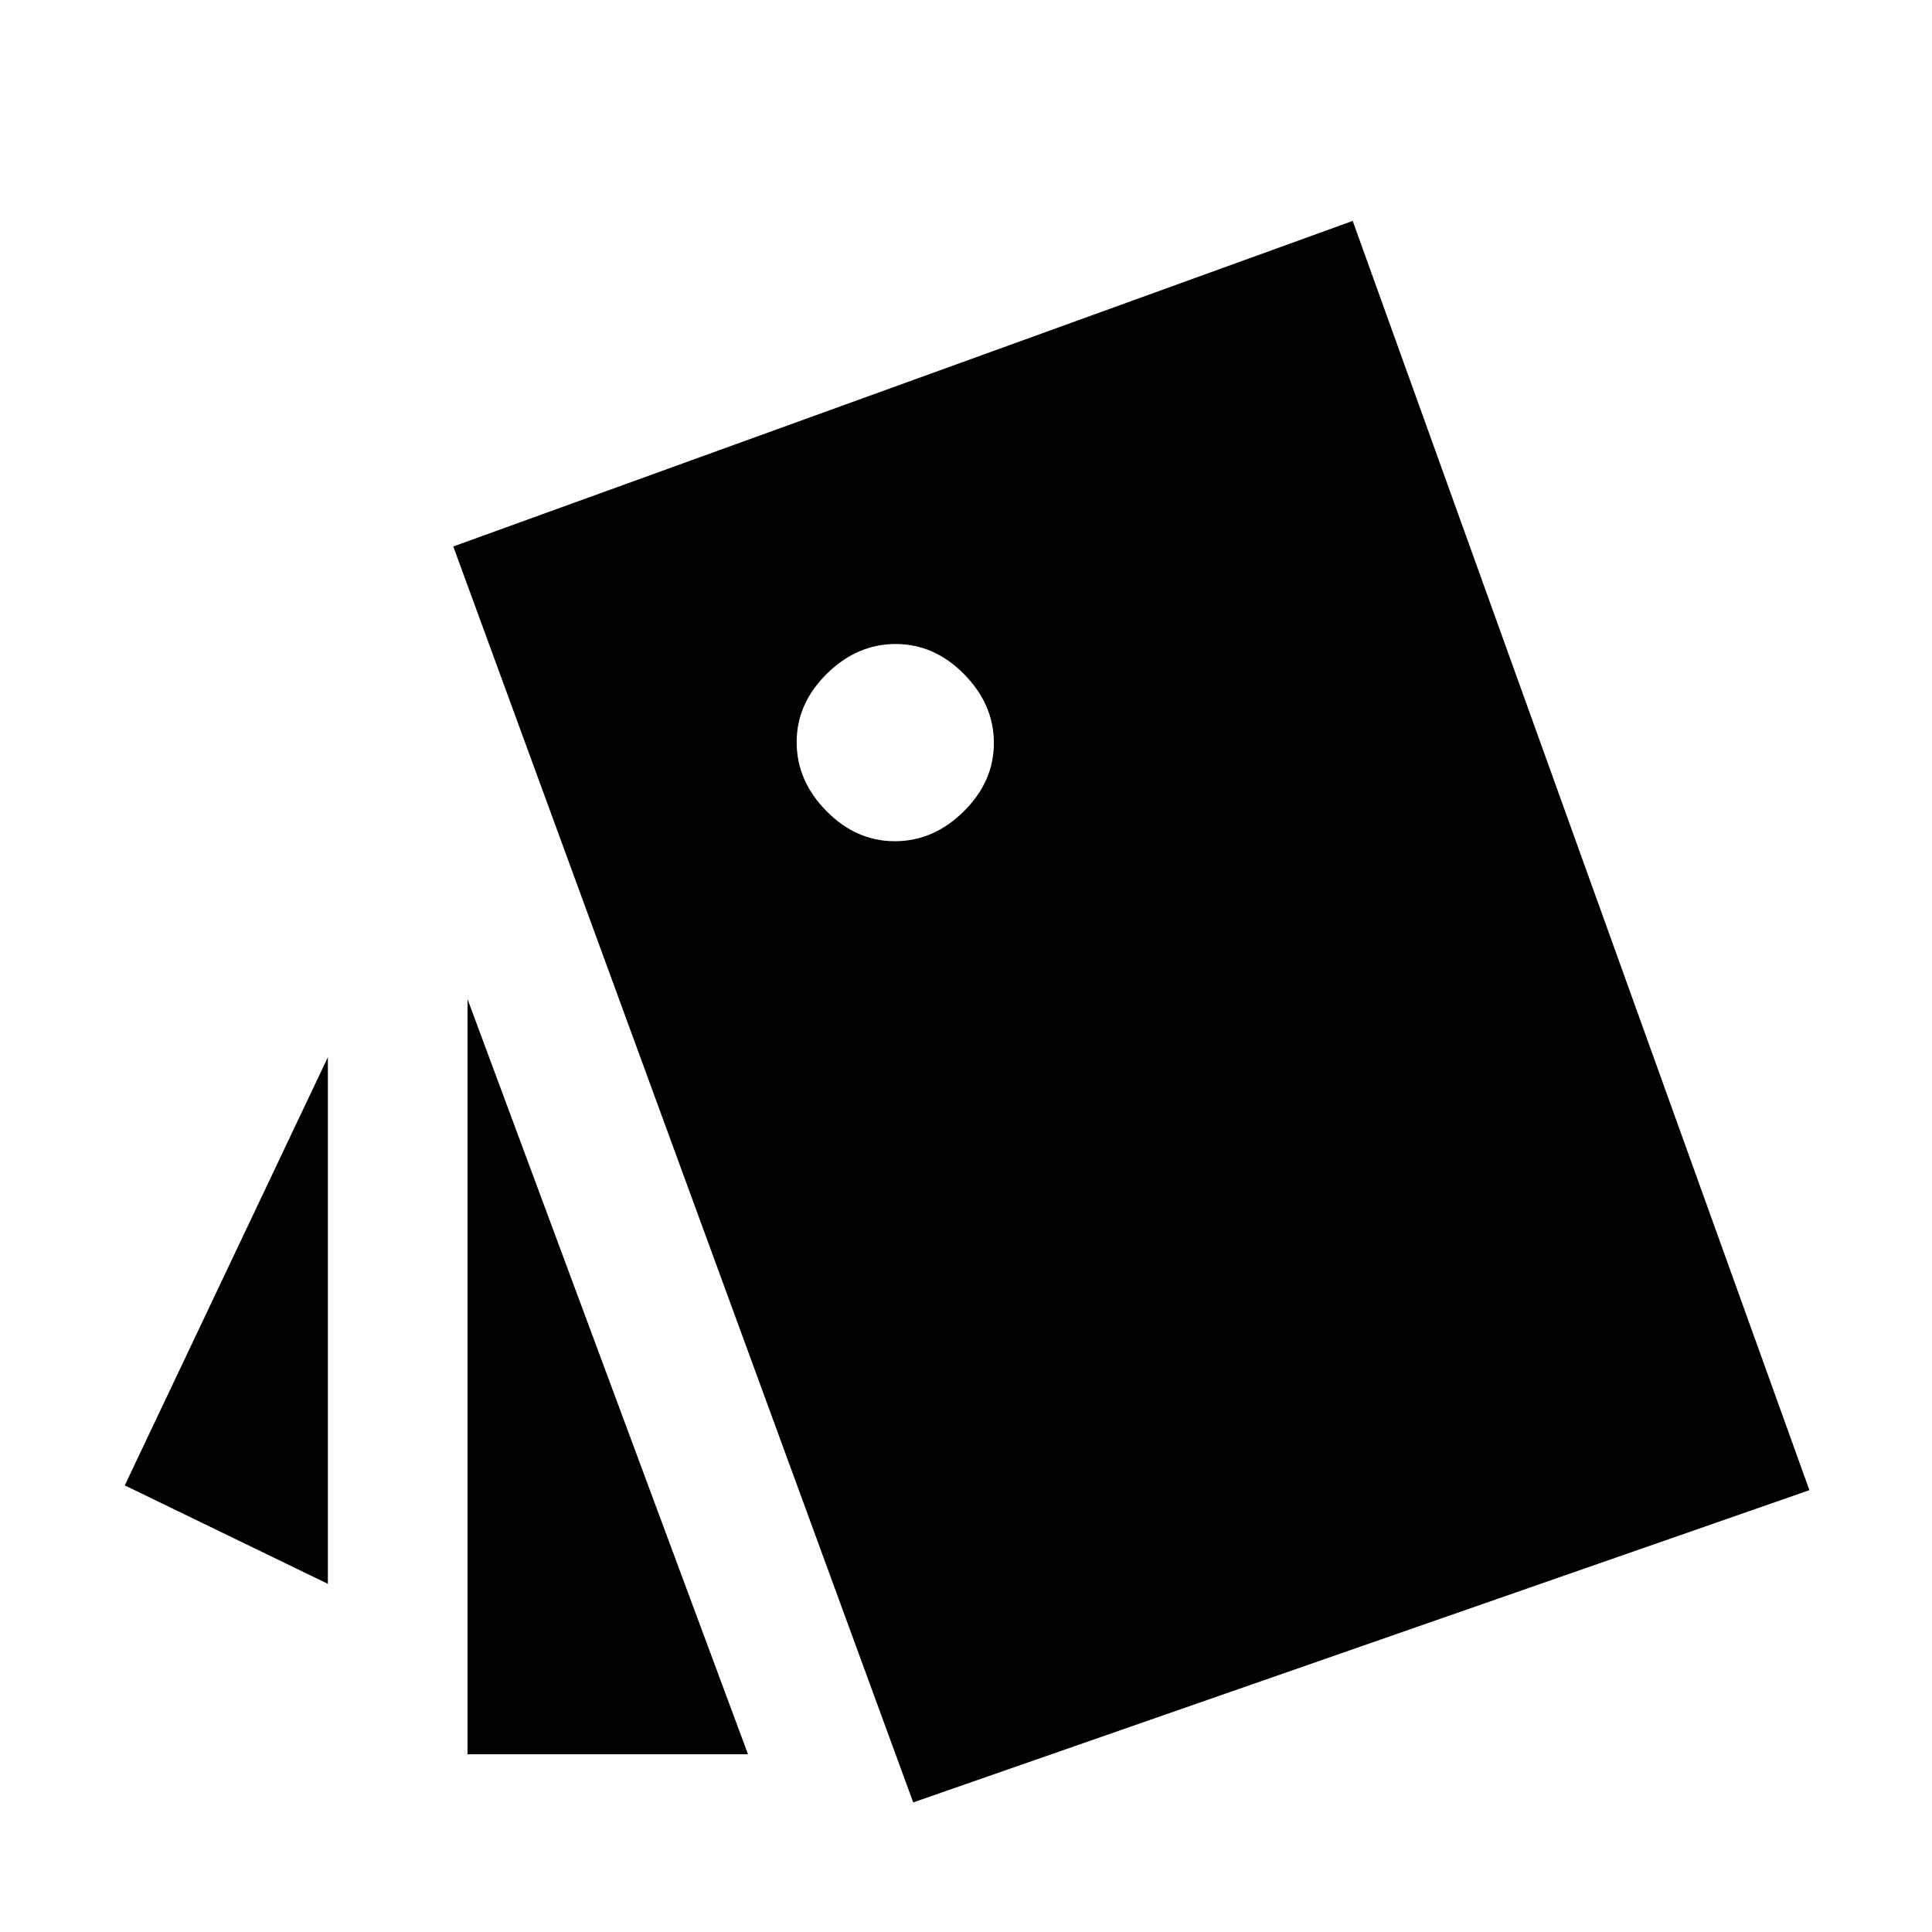<svg xmlns="http://www.w3.org/2000/svg" height="20" viewBox="0 -960 960 960" width="20"><path d="M162.92-173 62-221.92l100.92-212.77V-173Zm69.39-290.54L371.69-88.31H232.31v-375.23ZM453.77-64.39 225.23-688.46l446.92-161.77 226.93 630.69L453.77-64.39ZM444.64-542q19.21 0 34.21-14.79t15-34q0-19.21-14.79-34.21t-34-15q-19.21 0-34.21 14.79t-15 34q0 19.21 14.79 34.21t34 15Z"/></svg>